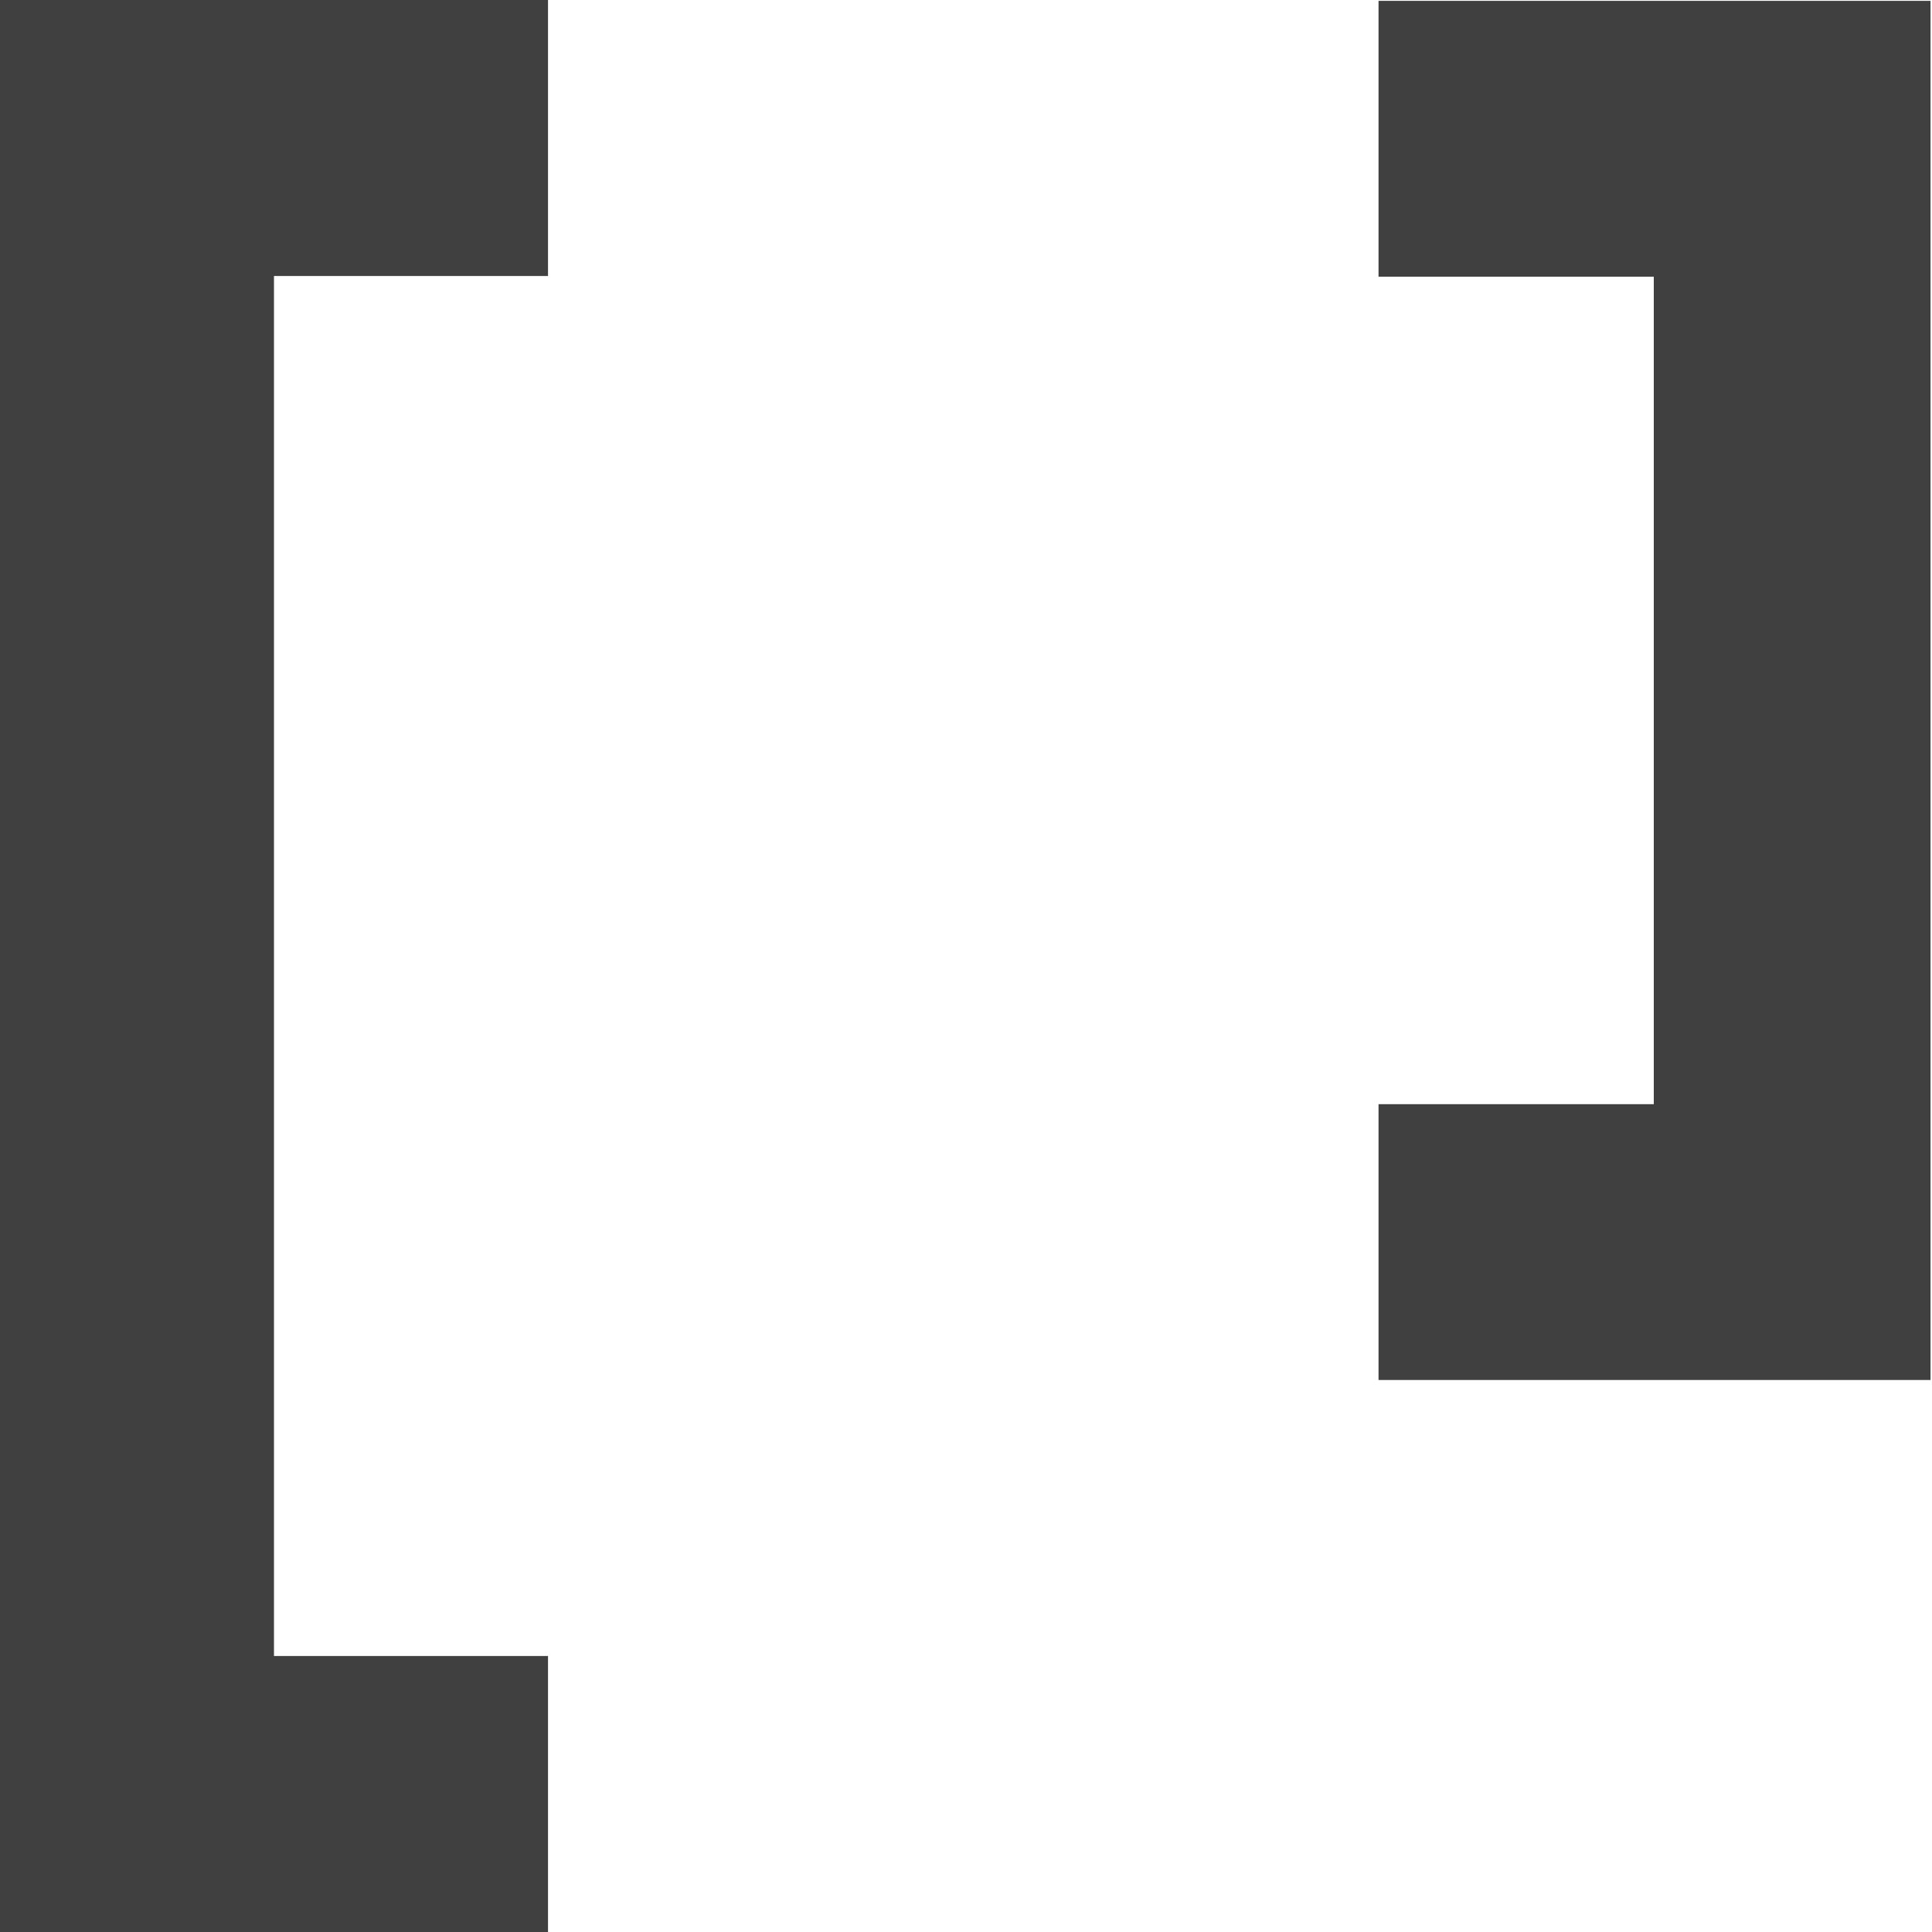 <?xml version="1.0" encoding="UTF-8"?>
<svg width="63px" height="63px" viewBox="0 0 63 63" version="1.1" xmlns="http://www.w3.org/2000/svg" xmlns:xlink="http://www.w3.org/1999/xlink">
    <!-- Generator: Sketch 48.2 (47327) - http://www.bohemiancoding.com/sketch -->
    <title>Logo/Mark/Gray</title>
    <desc>Created with Sketch.</desc>
    <defs></defs>
    <g id="Logos" stroke="none" stroke-width="1" fill="none" fill-rule="evenodd">
        <g id="Logo/Mark/Gray" fill="#404040">
            <g id="Page-1">
                <polygon id="Fill-1" points="0 0 0 63 17.87 63 17.87 54 8.934 54 8.934 9 17.87 9 17.87 0"></polygon>
                <polygon id="Fill-2" points="44.952 0.028 44.952 9.023 53.928 9.023 53.928 36.006 44.952 36.006 44.952 45 62.952 45 62.952 0.028"></polygon>
            </g>
        </g>
    </g>
</svg>